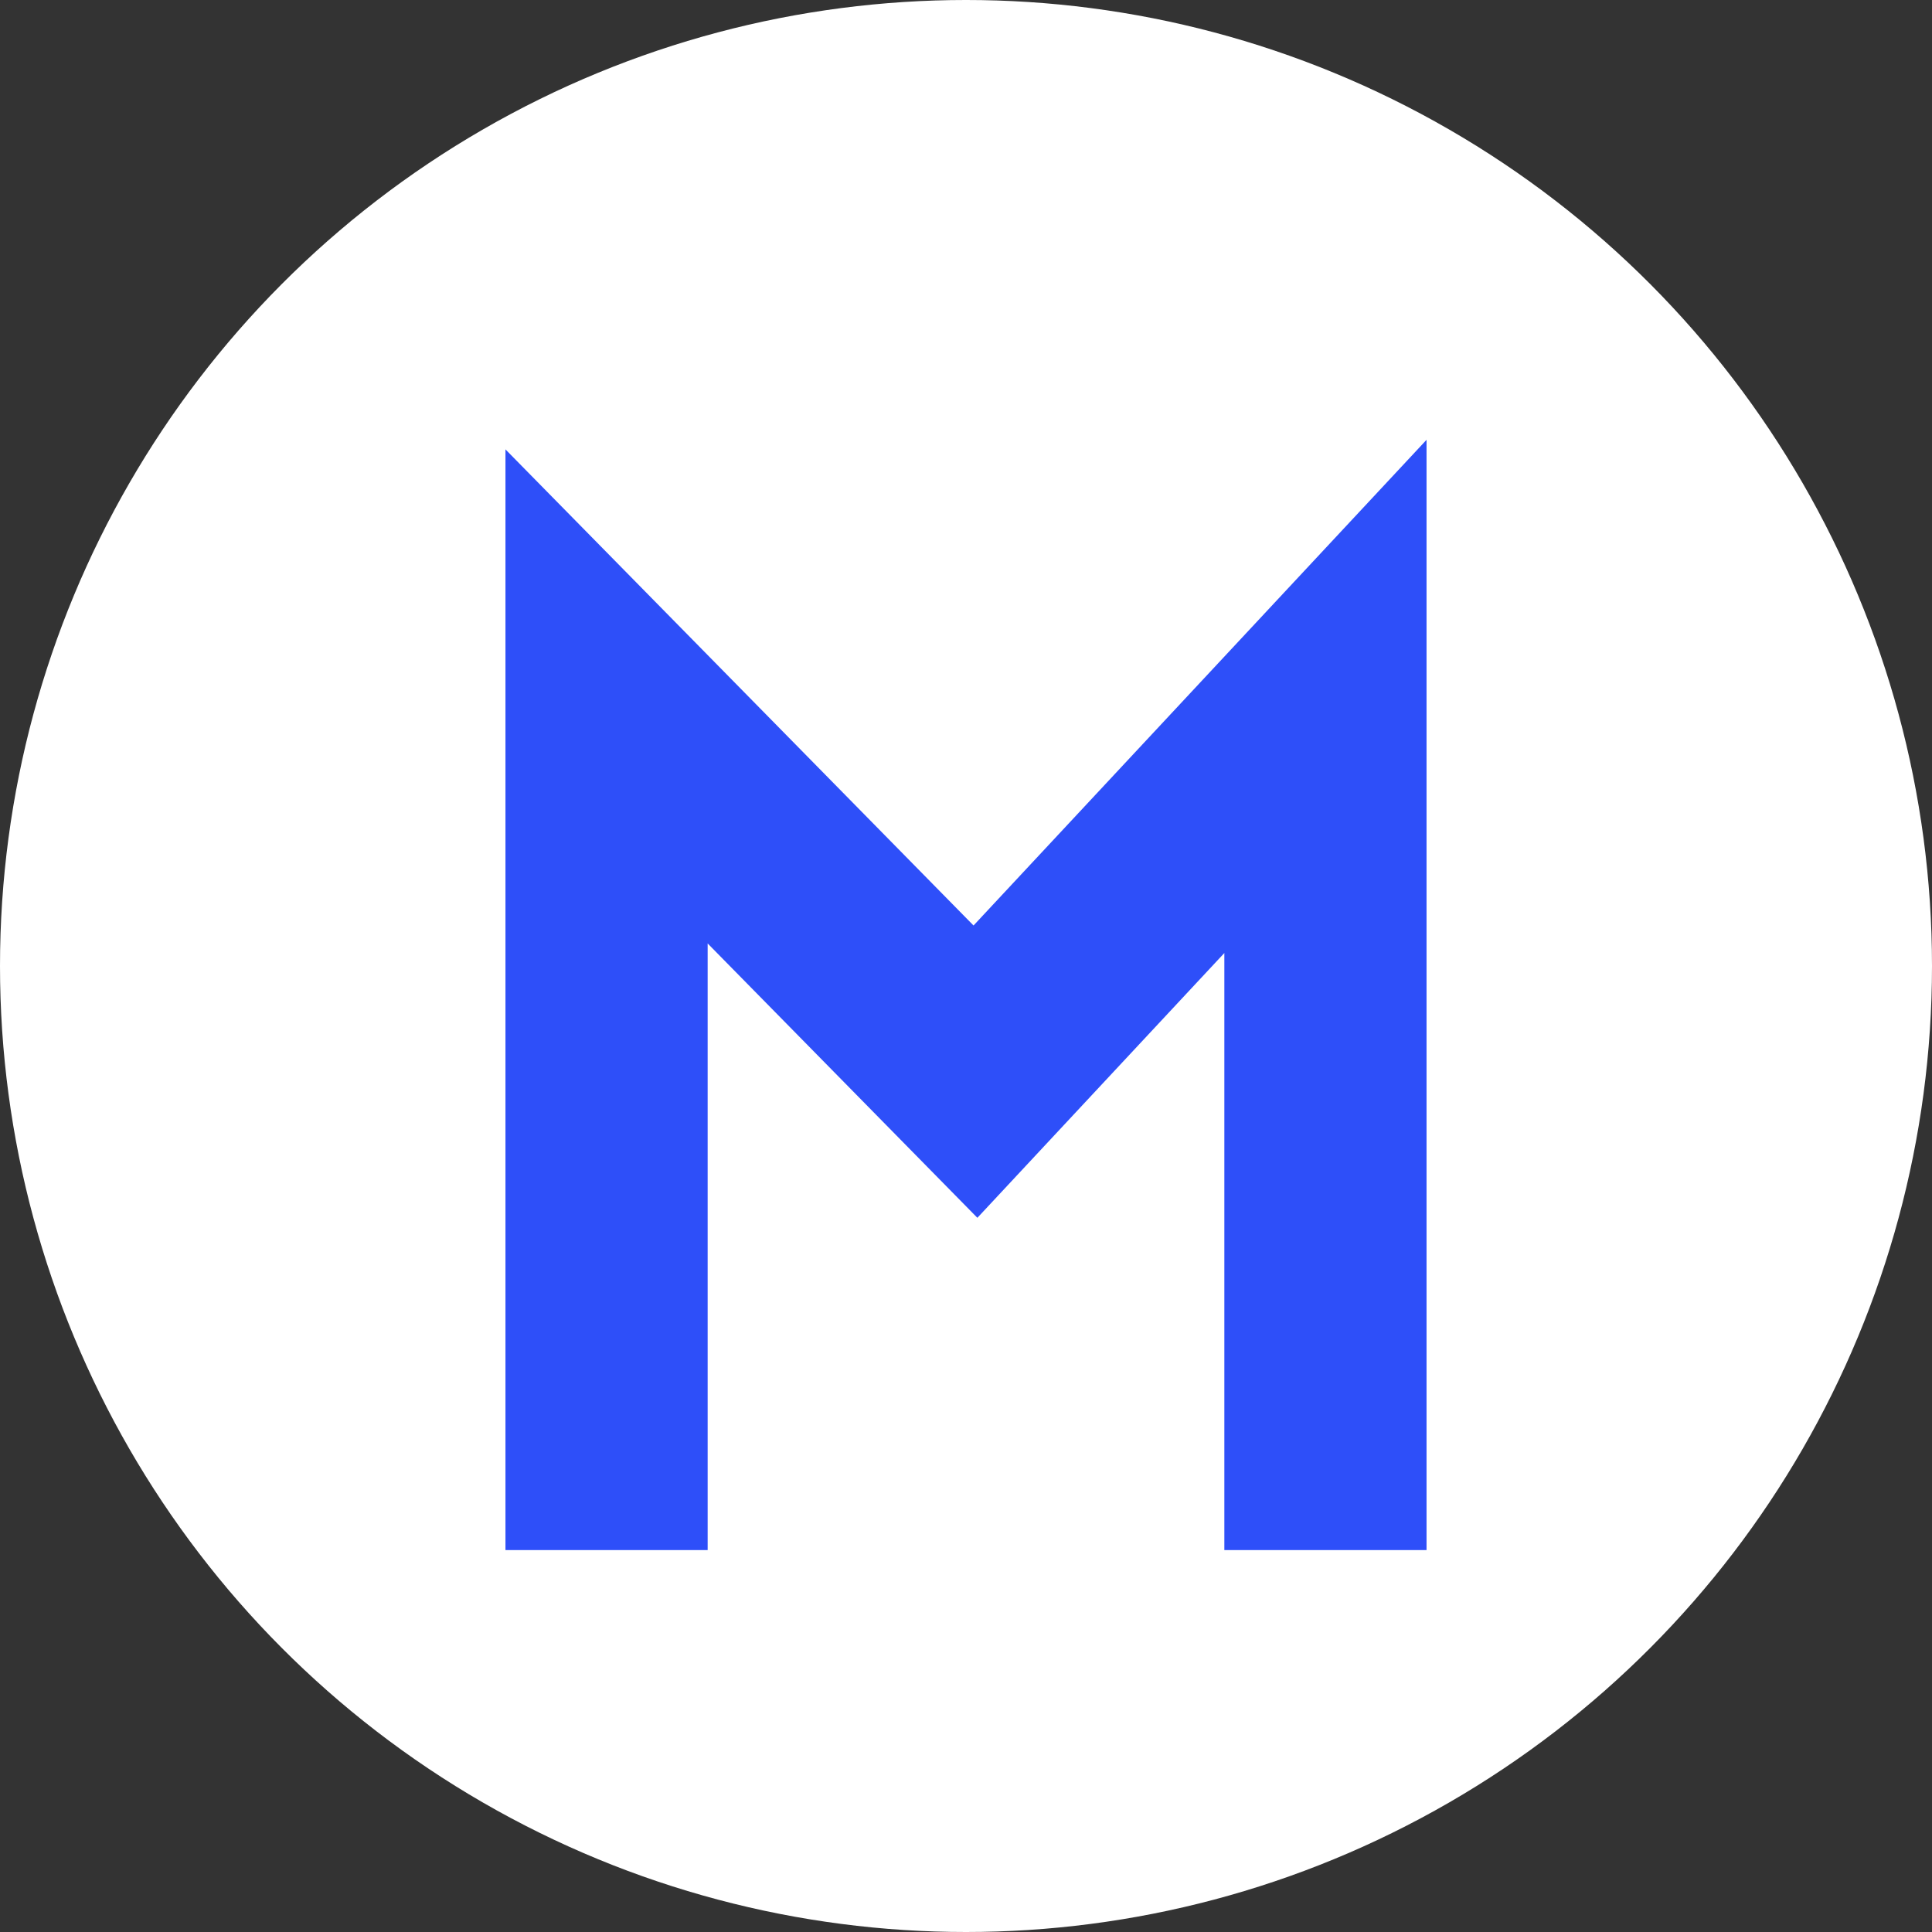 <svg width="42" height="42" viewBox="0 0 86 86" fill="none" xmlns="http://www.w3.org/2000/svg">
<rect x="0" y="0" width="86" height="86" fill="#333333" stroke="none"/>
<circle cx="43" cy="43" r="43" fill="white"/>
<path d="M27 69V31L43.421 47.703L59 31V69" stroke="#2E4FF9" stroke-width="9"/>
</svg>
